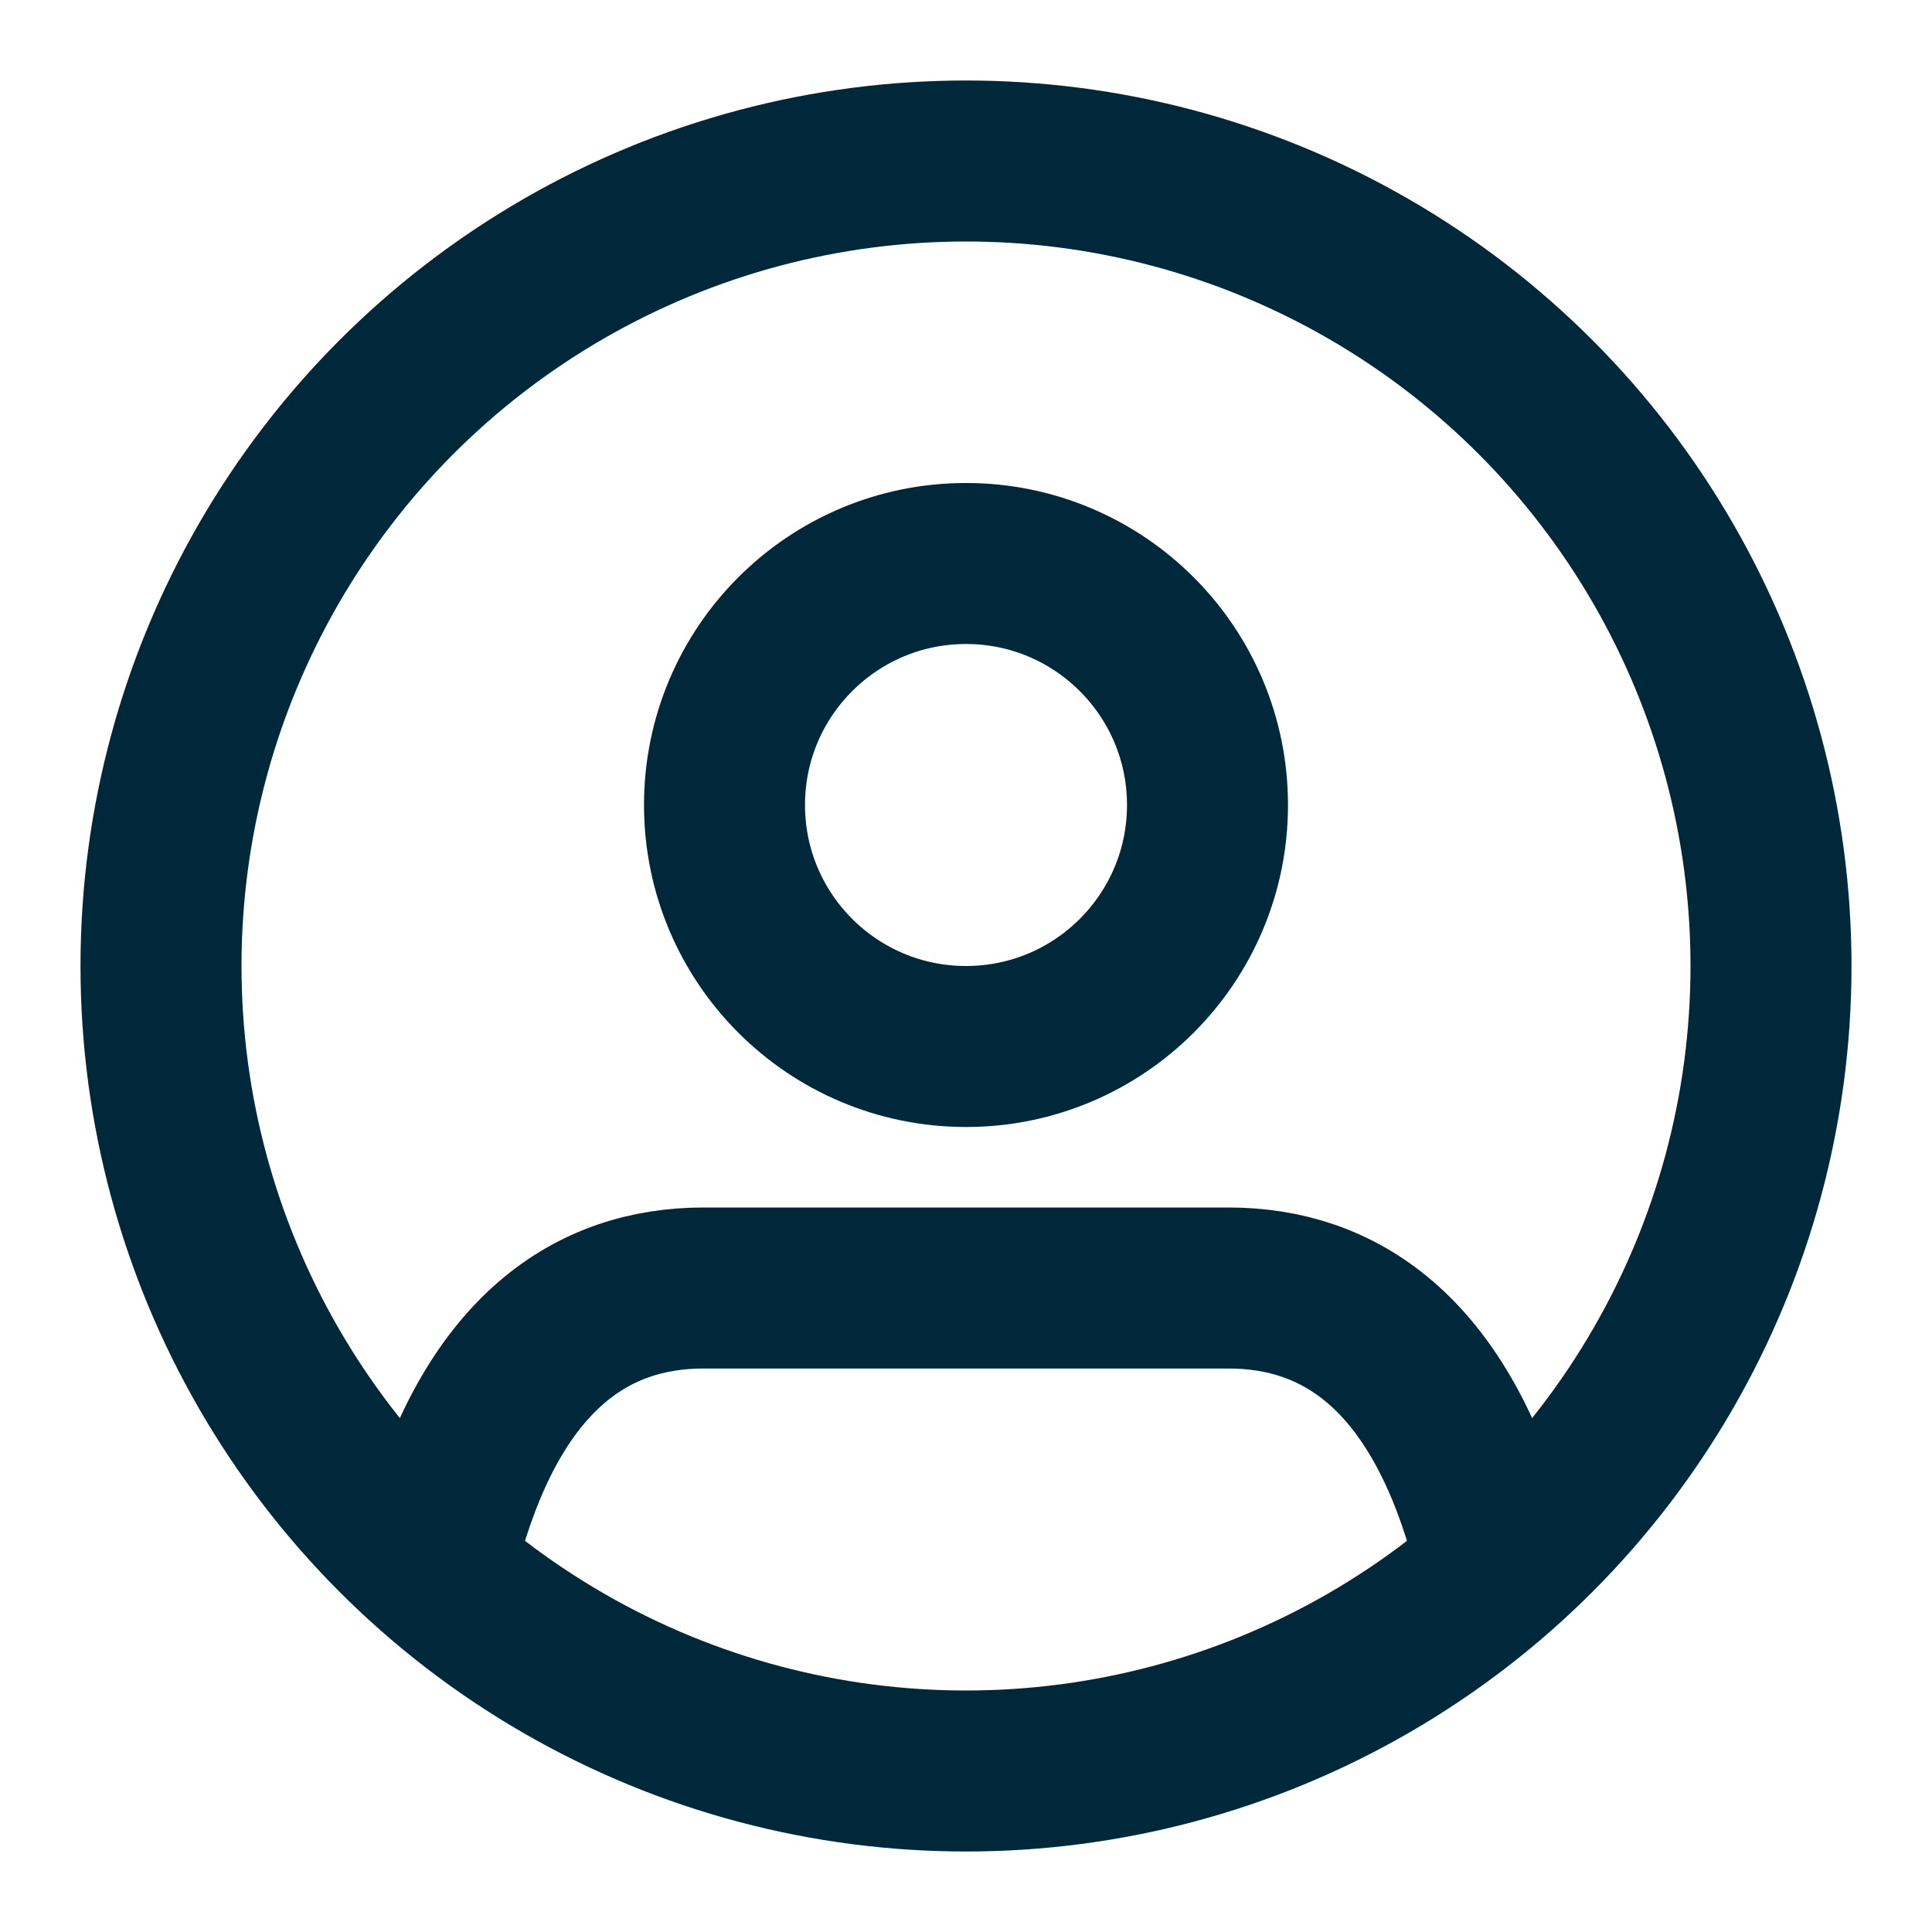 <svg xmlns="http://www.w3.org/2000/svg"
     width="20"
     height="20"
     viewBox="0 0 24 24"
     fill="none"
     stroke="#00283b"
     stroke-width="2" stroke-linecap="round" stroke-linejoin="round">
    <path d="M5.52 19c.64-2.2 1.84-3 3.22-3h6.52c1.38 0 2.58.8 3.22 3"/>
    <circle cx="12" cy="10" r="3"/>
    <circle cx="12" cy="12" r="10"/>
</svg>
